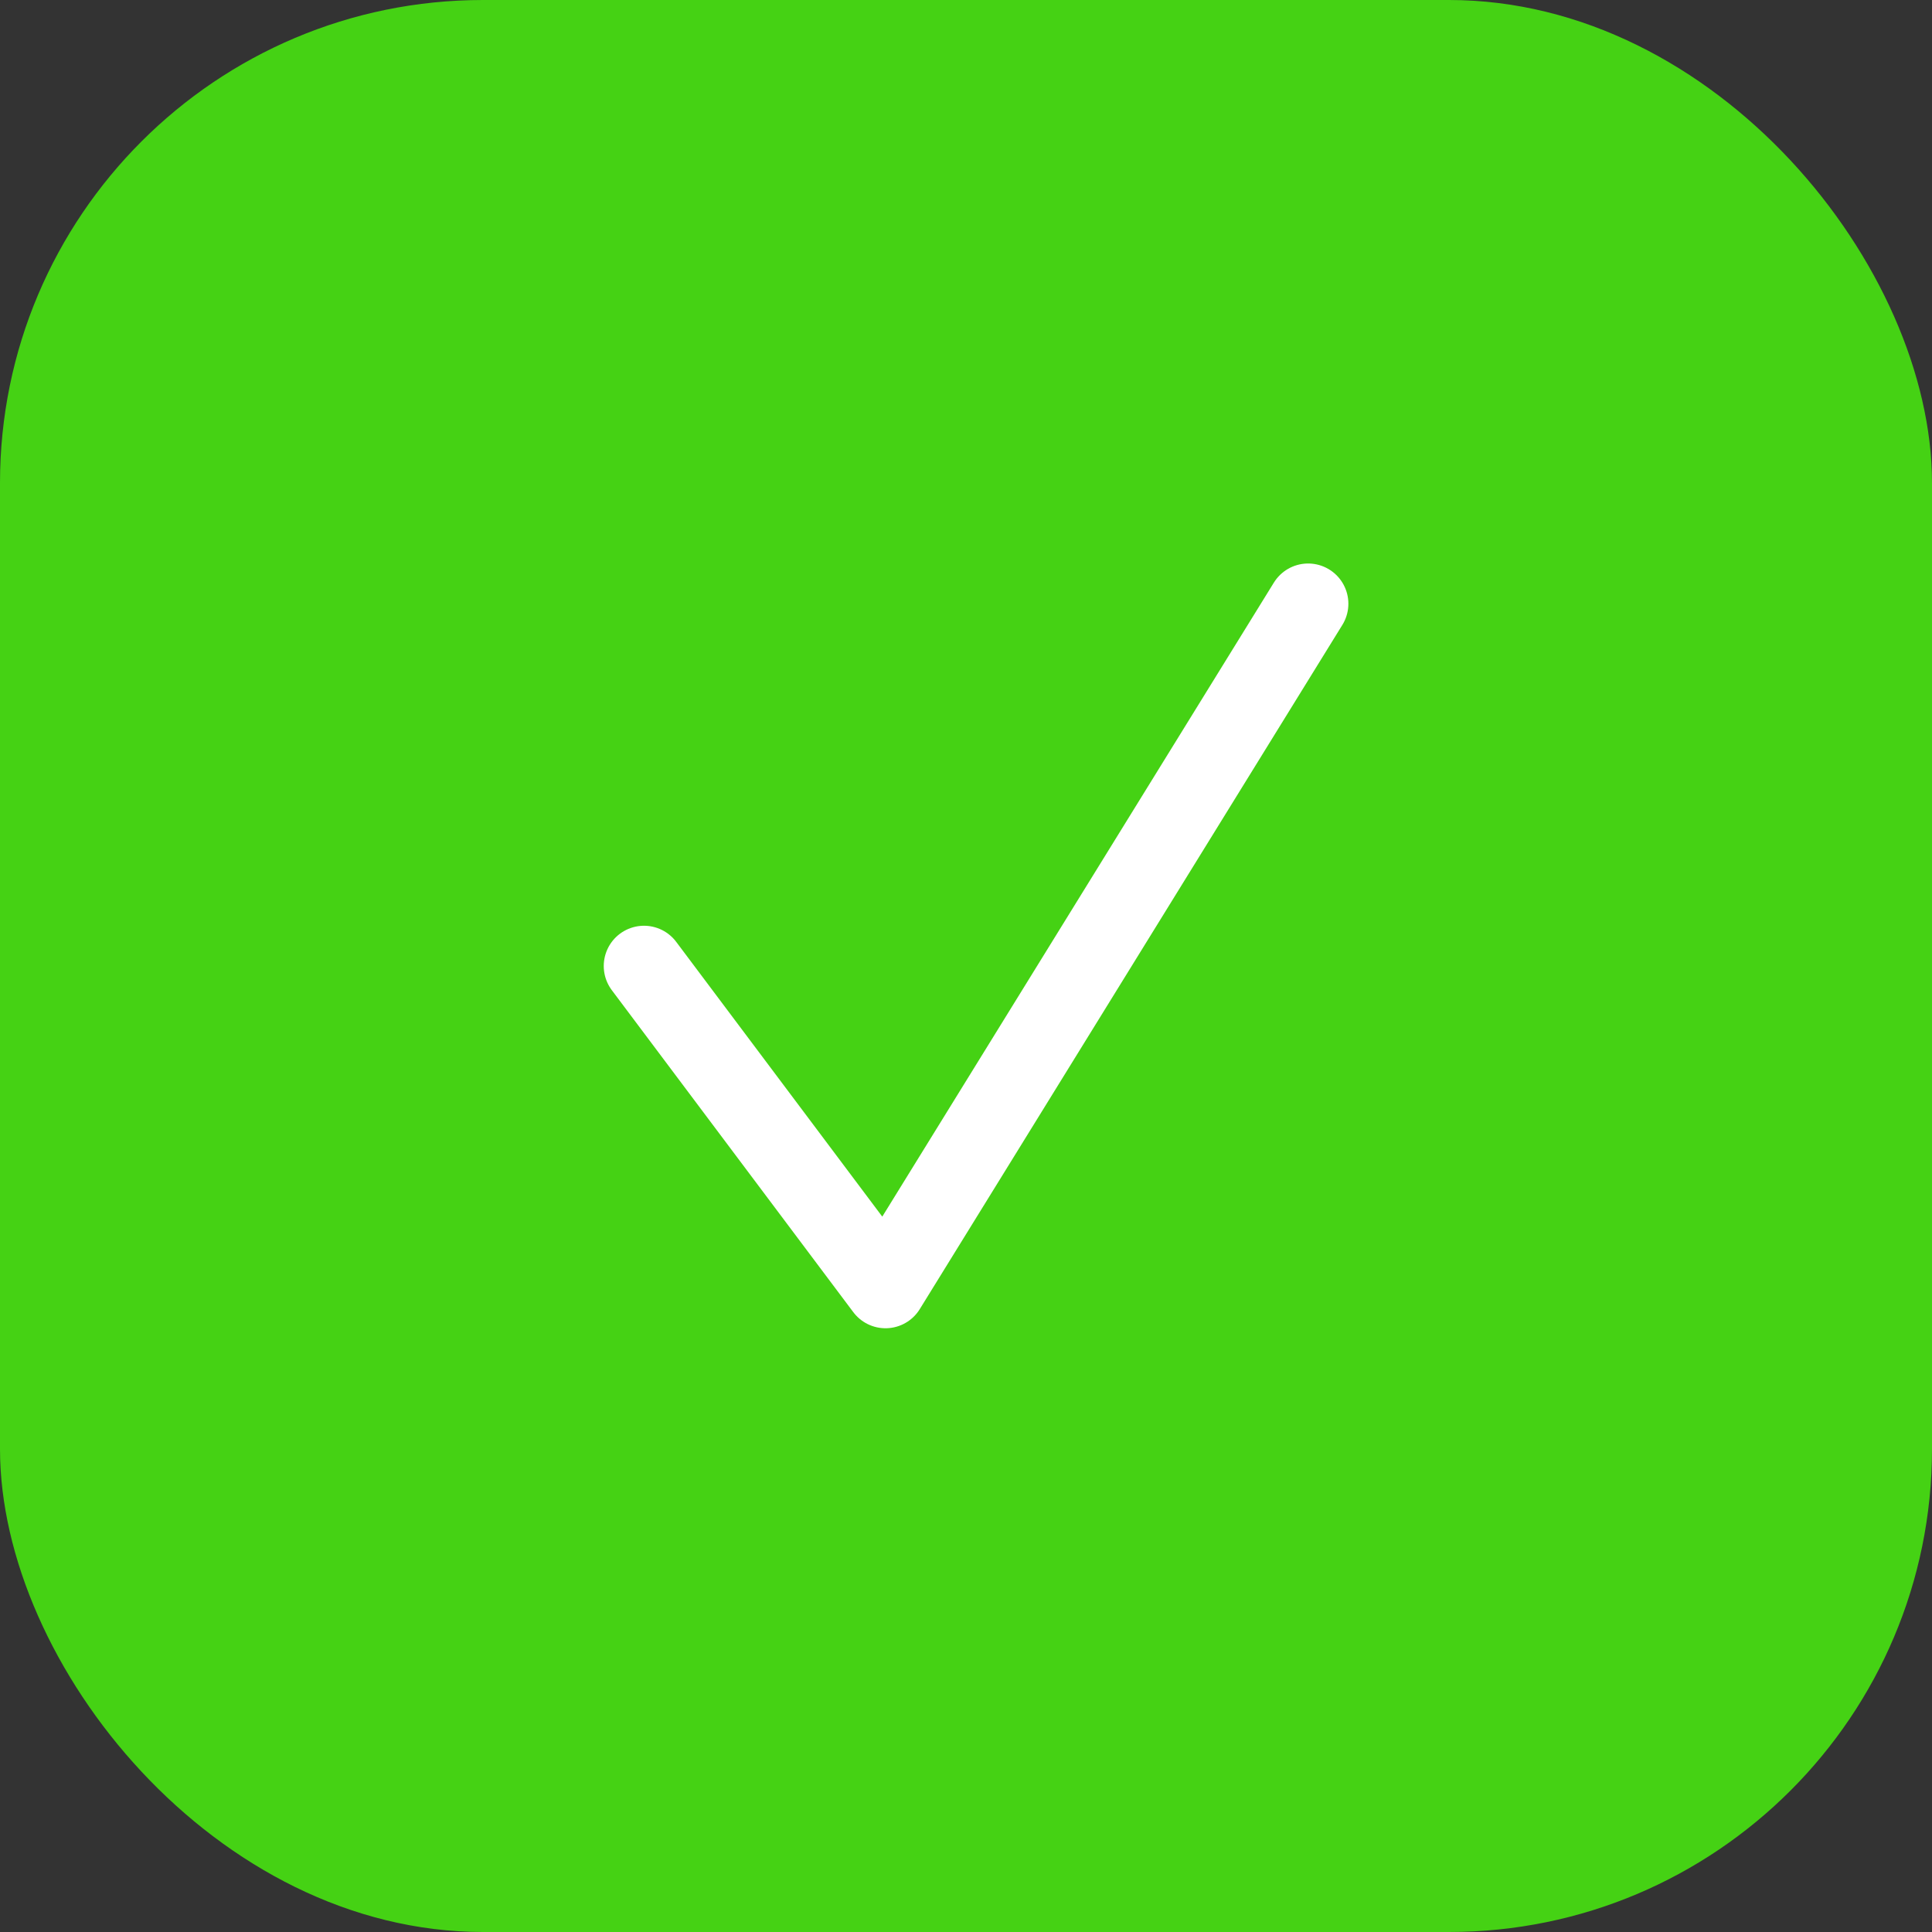 <svg width="48" height="48" viewBox="0 0 48 48" fill="none" xmlns="http://www.w3.org/2000/svg">
<rect x="0" y="0" width="48" height="48" fill="#333333" stroke="none"/>
<rect width="48" height="48" rx="12" fill="#45D214"/>
<path d="M16 24L22 32L32.5 15" stroke="white" stroke-width="2" stroke-linecap="round" stroke-linejoin="round"/>
</svg>
